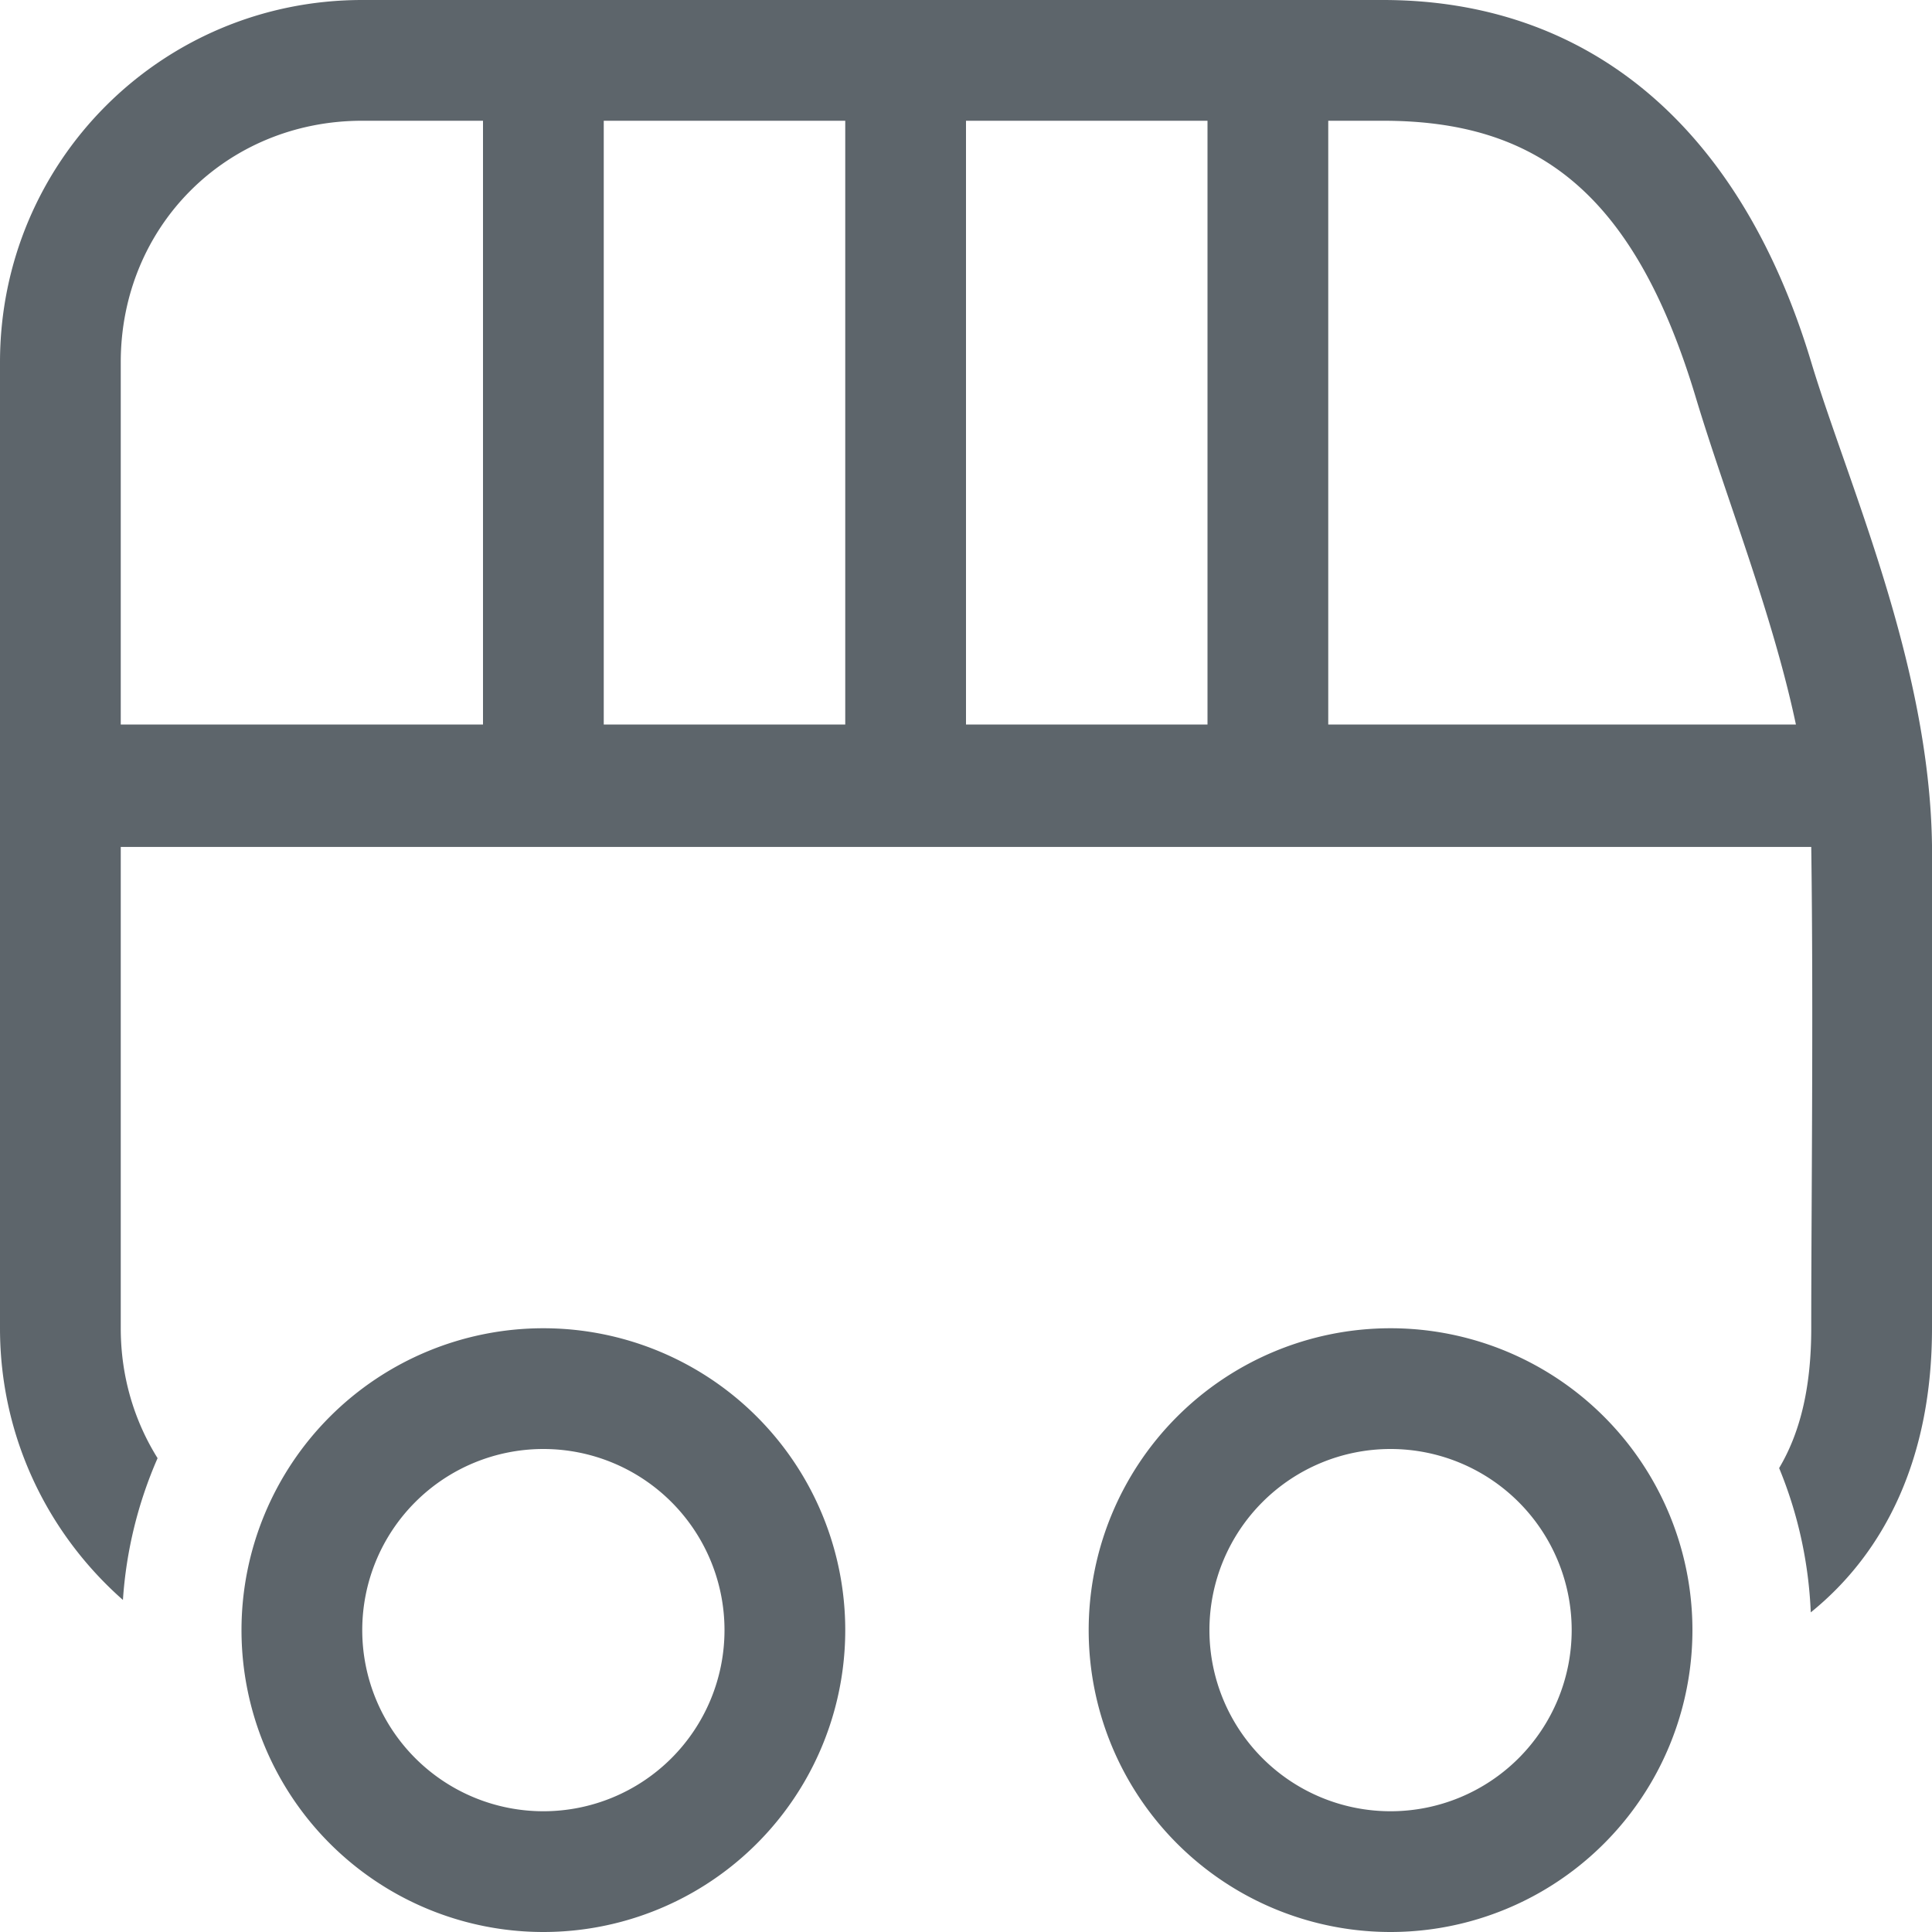 <svg width="16px" height="16px" version="1.1" viewBox="0 0 16 16" xmlns="http://www.w3.org/2000/svg">
 <path d="m3 0c-1.662 0-3 1.338-3 3v3 1.014 3.986c0 0.899 0.395 1.701 1.018 2.25 0.027-0.405 0.124-0.802 0.287-1.174-0.193-0.309-0.305-0.676-0.305-1.076v-3.986h14c0.019 1.374 0 2.973 0 3.986 0 0.517-0.102 0.882-0.266 1.158 0.157 0.38 0.245 0.785 0.262 1.195 0.615-0.497 1.004-1.279 1.004-2.353 0-1 0.02-2.606 0-4-0.021-1.51-0.699-3-1-4-0.602-2-1.885-3-3.547-3h-8.453zm0 1h1v5h-3v-3c0-1.125 0.875-2 2-2zm2 0h2v5h-2v-5zm3 0h2v5h-2v-5zm3 0h0.453c1.261 0 2.075 0.577 2.59 2.289 0.249 0.828 0.633 1.782 0.83 2.711h-3.873v-5zm-6.5 10a2.5 2.5 0 0 0-2.5 2.5 2.5 2.5 0 0 0 2.5 2.5 2.5 2.5 0 0 0 2.5-2.5 2.5 2.5 0 0 0-2.5-2.5zm7.016 0a2.5 2.5 0 0 0-2.5 2.5 2.5 2.5 0 0 0 2.5 2.5 2.5 2.5 0 0 0 2.5-2.5 2.5 2.5 0 0 0-2.5-2.5zm-7.016 1a1.5 1.5 0 0 1 1.5 1.5 1.5 1.5 0 0 1-1.5 1.5 1.5 1.5 0 0 1-1.5-1.5 1.5 1.5 0 0 1 1.5-1.5zm7.016 0a1.5 1.5 0 0 1 1.5 1.5 1.5 1.5 0 0 1-1.5 1.5 1.5 1.5 0 0 1-1.5-1.5 1.5 1.5 0 0 1 1.5-1.5z" fill="#5d656b"/>
</svg>
